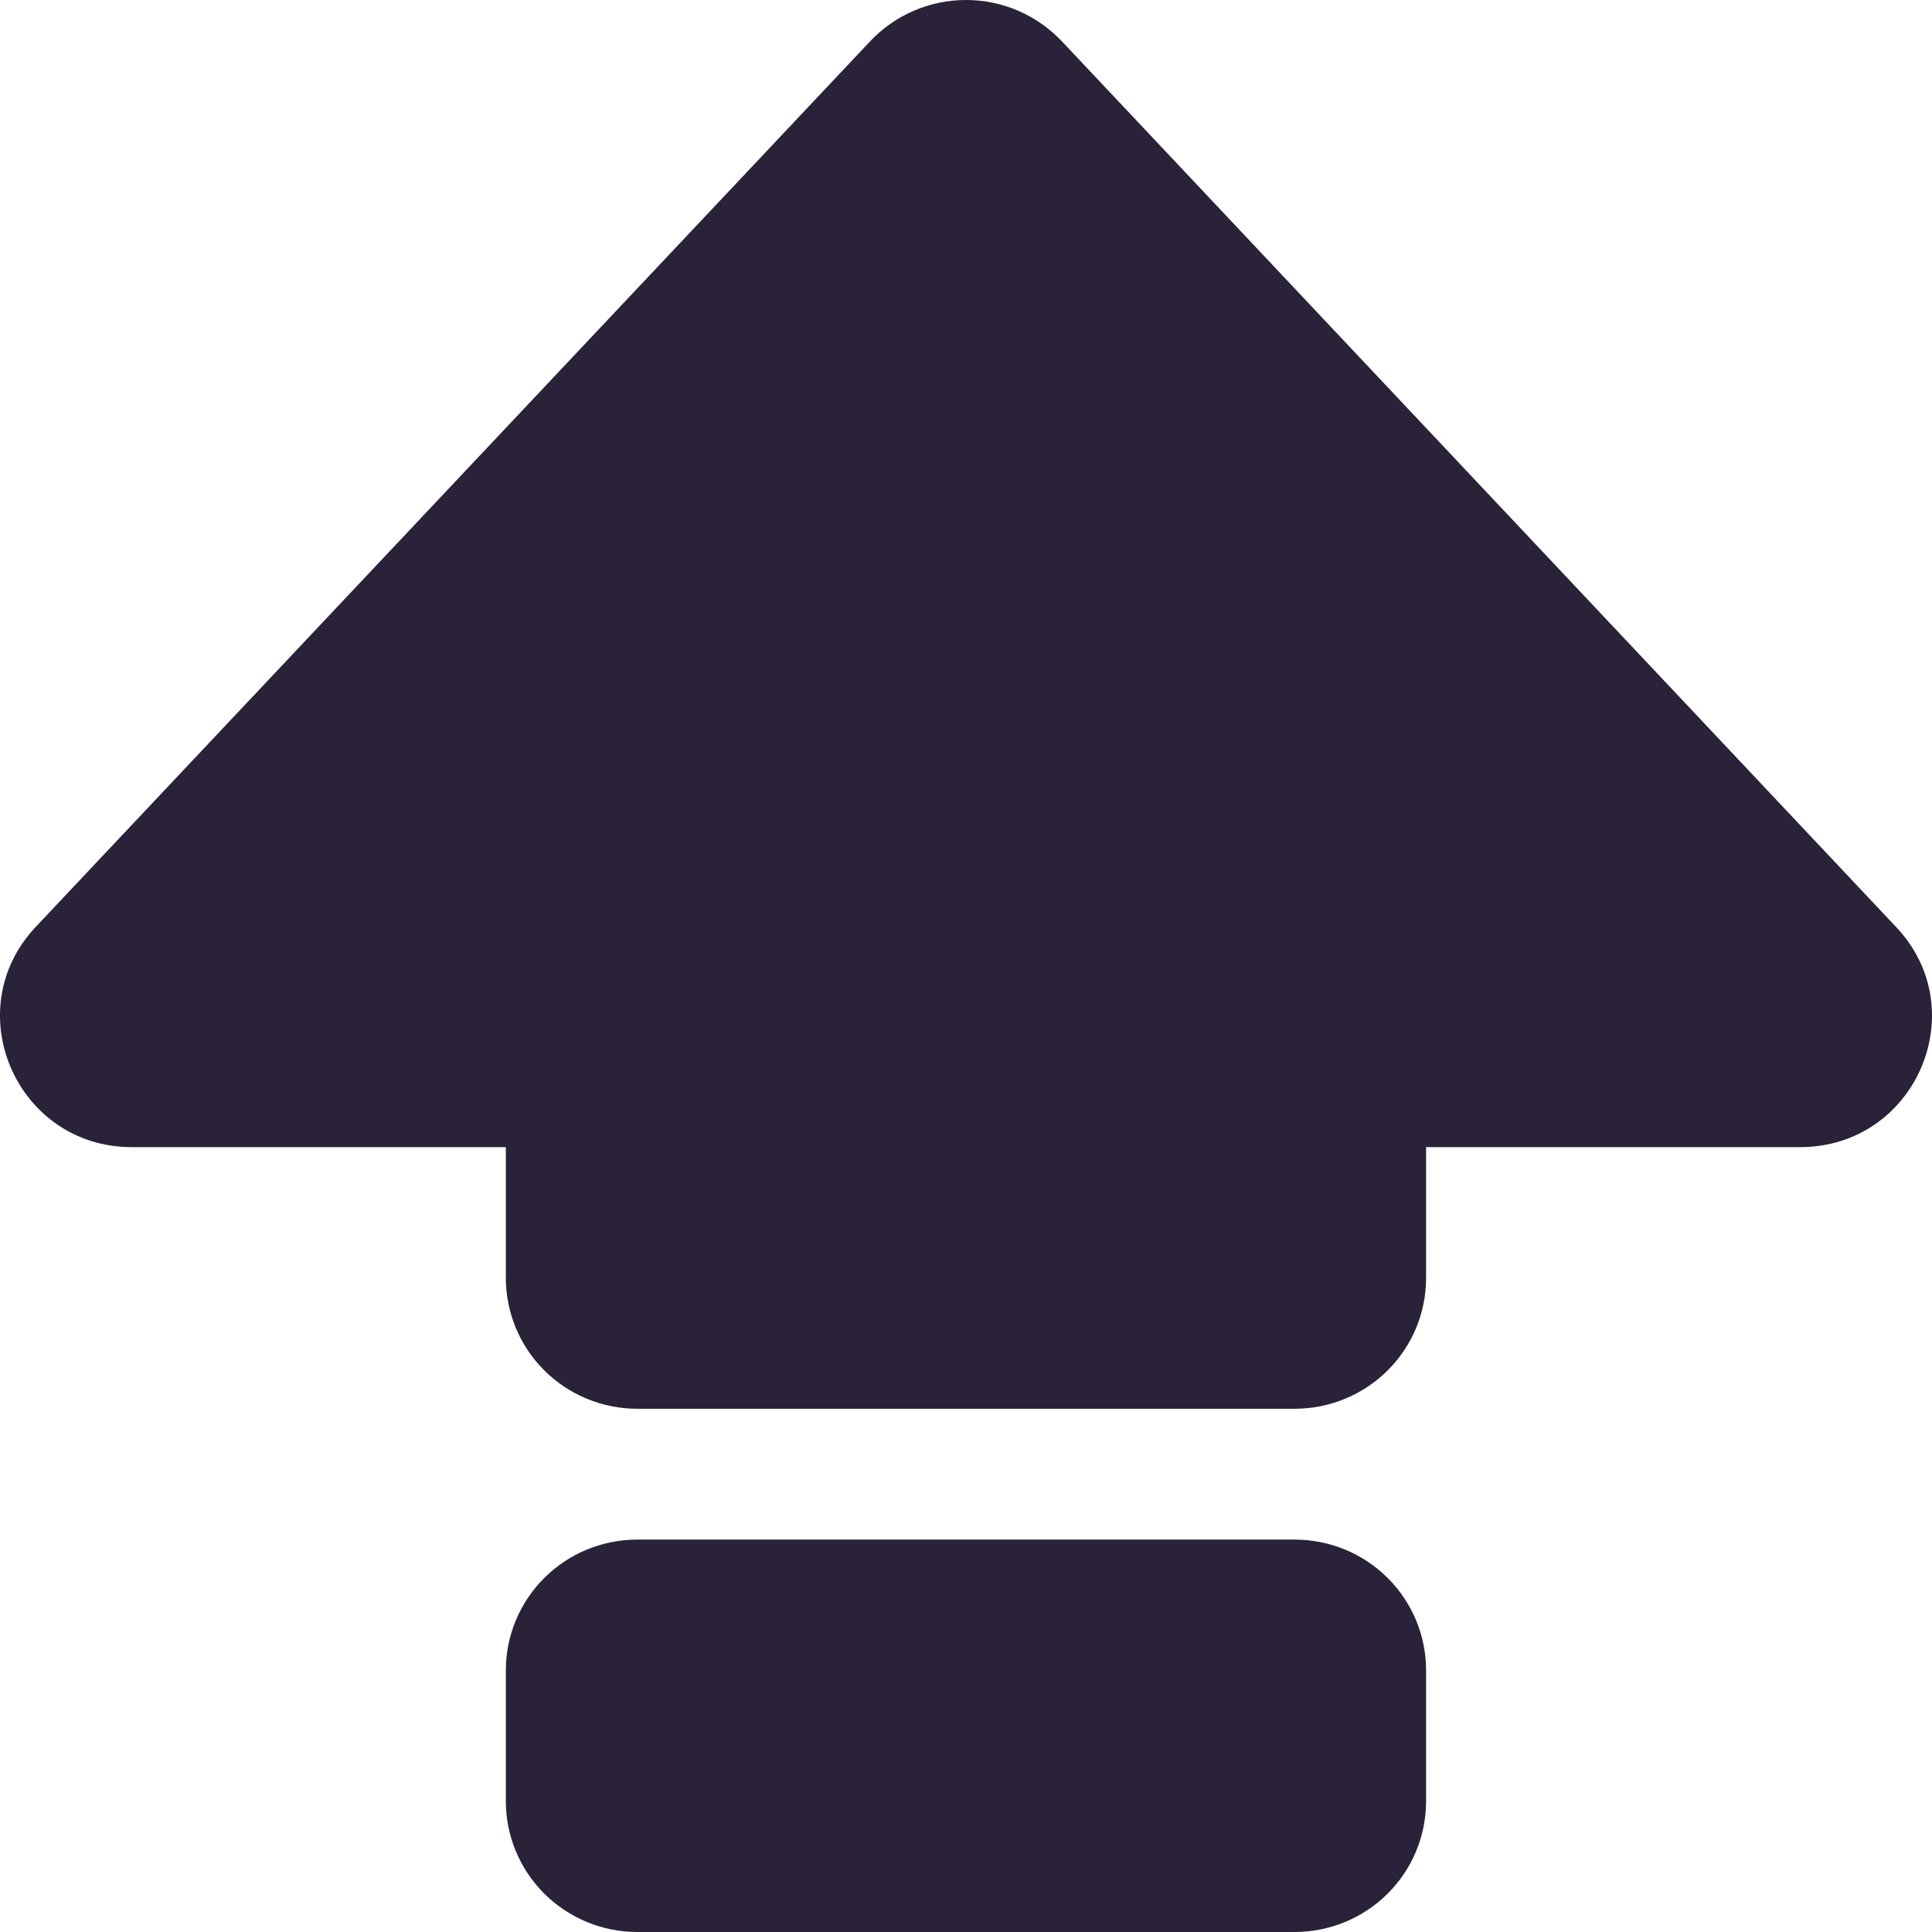 <svg width="28" height="28" viewBox="0 0 28 28" fill="none" xmlns="http://www.w3.org/2000/svg">
<path d="M12.609 0.6C12.787 0.411 13.002 0.26 13.242 0.156C13.481 0.053 13.739 0 14 0C14.261 0 14.518 0.053 14.758 0.156C14.997 0.26 15.212 0.411 15.391 0.6L27.48 13.435C28.623 14.644 27.758 16.625 26.089 16.625H20.668V18.521C20.668 19.024 20.468 19.506 20.11 19.862C19.753 20.217 19.268 20.417 18.763 20.417H9.236C8.731 20.417 8.246 20.217 7.889 19.862C7.532 19.506 7.331 19.024 7.331 18.521V16.625H1.909C0.243 16.625 -0.622 14.644 0.518 13.433L12.609 0.6ZM7.331 24.208C7.331 23.706 7.532 23.223 7.889 22.868C8.246 22.512 8.731 22.313 9.236 22.313H18.763C19.268 22.313 19.753 22.512 20.11 22.868C20.468 23.223 20.668 23.706 20.668 24.208V26.104C20.668 26.607 20.468 27.089 20.11 27.445C19.753 27.8 19.268 28 18.763 28H9.236C8.731 28 8.246 27.8 7.889 27.445C7.532 27.089 7.331 26.607 7.331 26.104V24.208Z" fill="#2A2238"/>
</svg>
